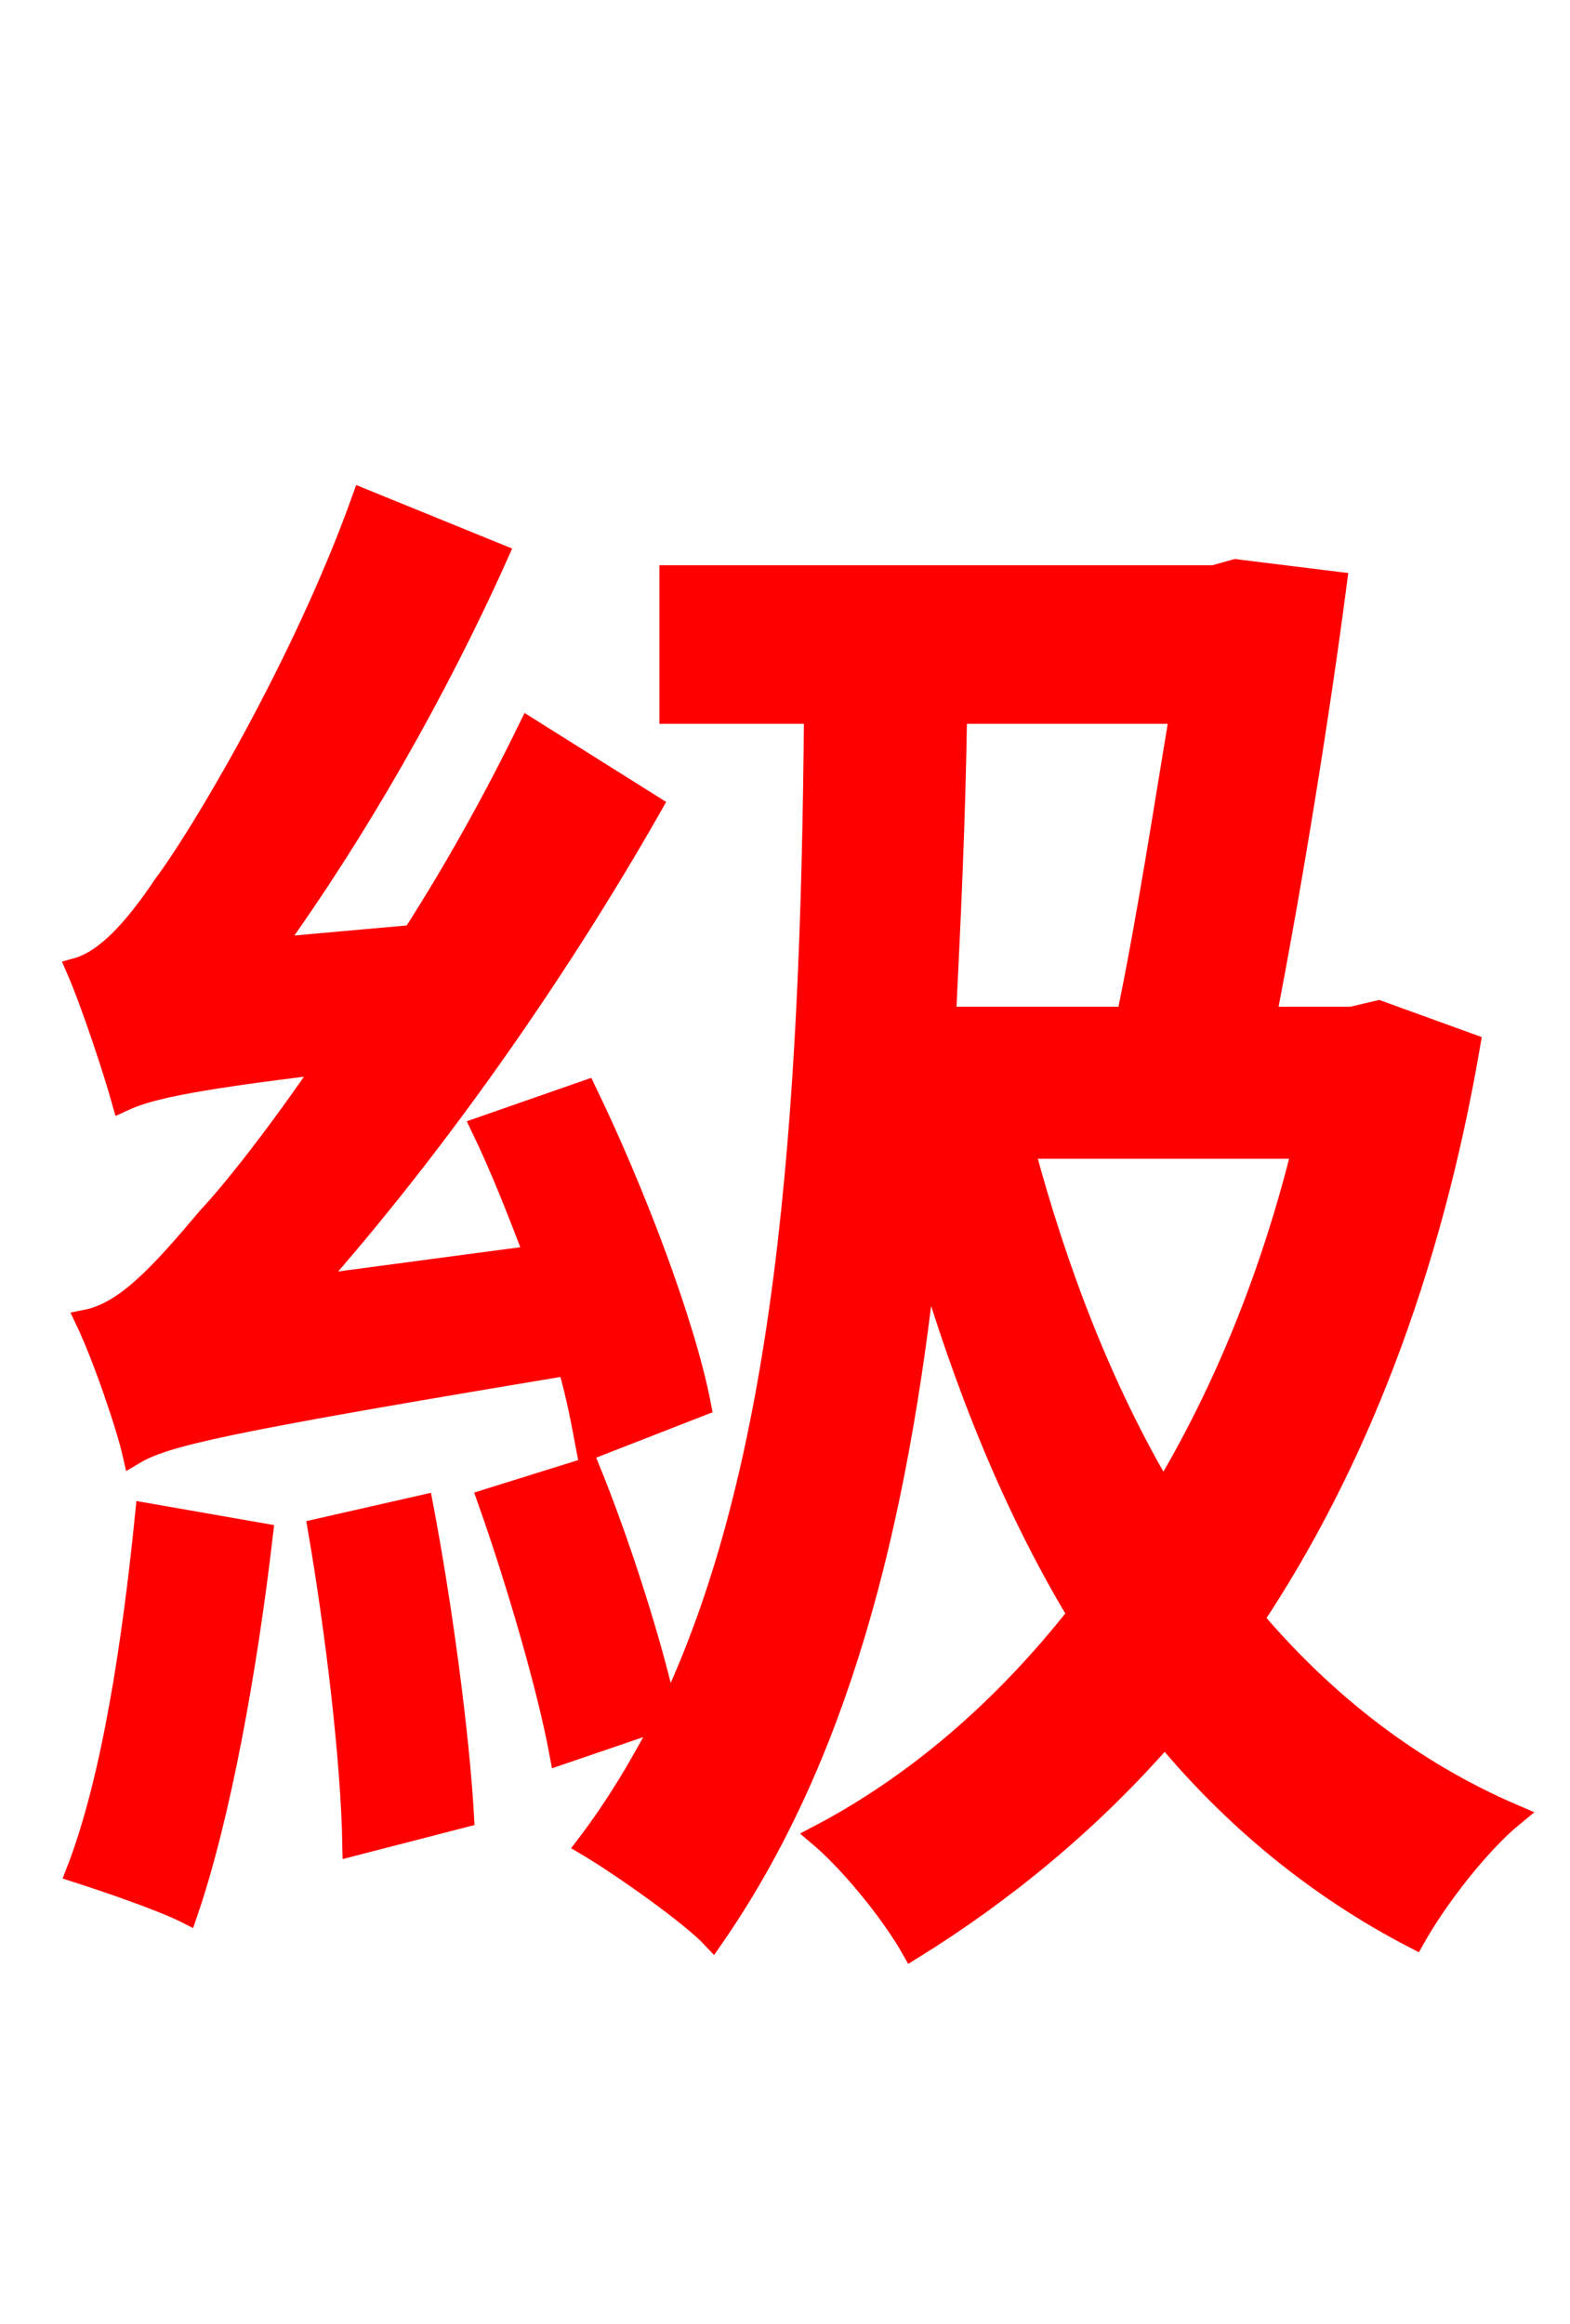 <svg xmlns="http://www.w3.org/2000/svg" xmlns:xlink="http://www.w3.org/1999/xlink" width="72" height="106.56"><path fill="red" stroke="red" d="M32.11 64.44C31.39 60.70 29.09 54.65 26.86 50.04L22.10 51.70C22.97 53.50 23.76 55.51 24.55 57.60L14.26 58.97C19.87 52.63 25.42 44.78 29.88 36.94L24.26 33.41C22.68 36.65 20.88 39.89 18.94 42.91L12.46 43.49C16.27 38.23 20.02 31.68 22.82 25.42L16.63 22.90C13.90 30.53 9.14 38.45 7.56 40.54C6.12 42.70 4.82 44.06 3.53 44.42C4.25 46.08 5.26 49.18 5.62 50.47C6.70 49.97 8.28 49.54 14.98 48.74C12.67 52.13 10.66 54.65 9.58 55.80C7.34 58.46 5.76 60.19 3.96 60.55C4.75 62.21 5.83 65.38 6.12 66.67C7.56 65.81 10.08 65.23 26.06 62.57C26.50 64.08 26.71 65.30 26.93 66.46ZM6.70 69.41C6.12 75.17 5.18 81.58 3.53 85.82C4.90 86.26 7.42 87.12 8.57 87.70C10.08 83.30 11.30 76.54 12.02 70.34ZM14.62 70.13C15.41 74.74 16.13 80.64 16.20 84.60L21.24 83.30C21.02 79.42 20.23 73.58 19.37 69.05ZM59.76 52.63C58.32 58.46 56.16 63.79 53.35 68.47C50.54 63.72 48.46 58.32 46.94 52.63ZM54.14 32.69C53.42 37.01 52.63 42.19 51.70 46.66L43.34 46.66C43.56 42.19 43.78 37.58 43.85 32.69ZM63.22 46.37L61.99 46.66L58.03 46.66C59.26 40.32 60.48 32.76 61.27 26.71L56.66 26.14L55.66 26.42L30.74 26.42L30.74 32.69L37.37 32.69C37.22 51.48 36.07 67.39 30.60 78.70C29.95 75.60 28.44 70.85 27.00 67.32L22.39 68.76C23.69 72.43 25.13 77.33 25.70 80.42L30.53 78.77C29.45 80.86 28.30 82.80 26.93 84.60C28.51 85.54 31.68 87.77 32.69 88.85C38.38 80.64 41.11 70.13 42.48 57.46C44.28 63.58 46.51 69.12 49.46 74.02C46.01 78.41 41.98 81.86 37.58 84.17C39.02 85.39 40.90 87.70 41.83 89.35C46.01 86.76 49.97 83.52 53.42 79.56C56.59 83.38 60.41 86.54 64.87 88.85C65.88 87.05 67.82 84.53 69.41 83.23C64.73 81.22 60.77 78.12 57.46 74.23C62.14 67.18 65.59 58.39 67.39 47.88Z"/></svg>

